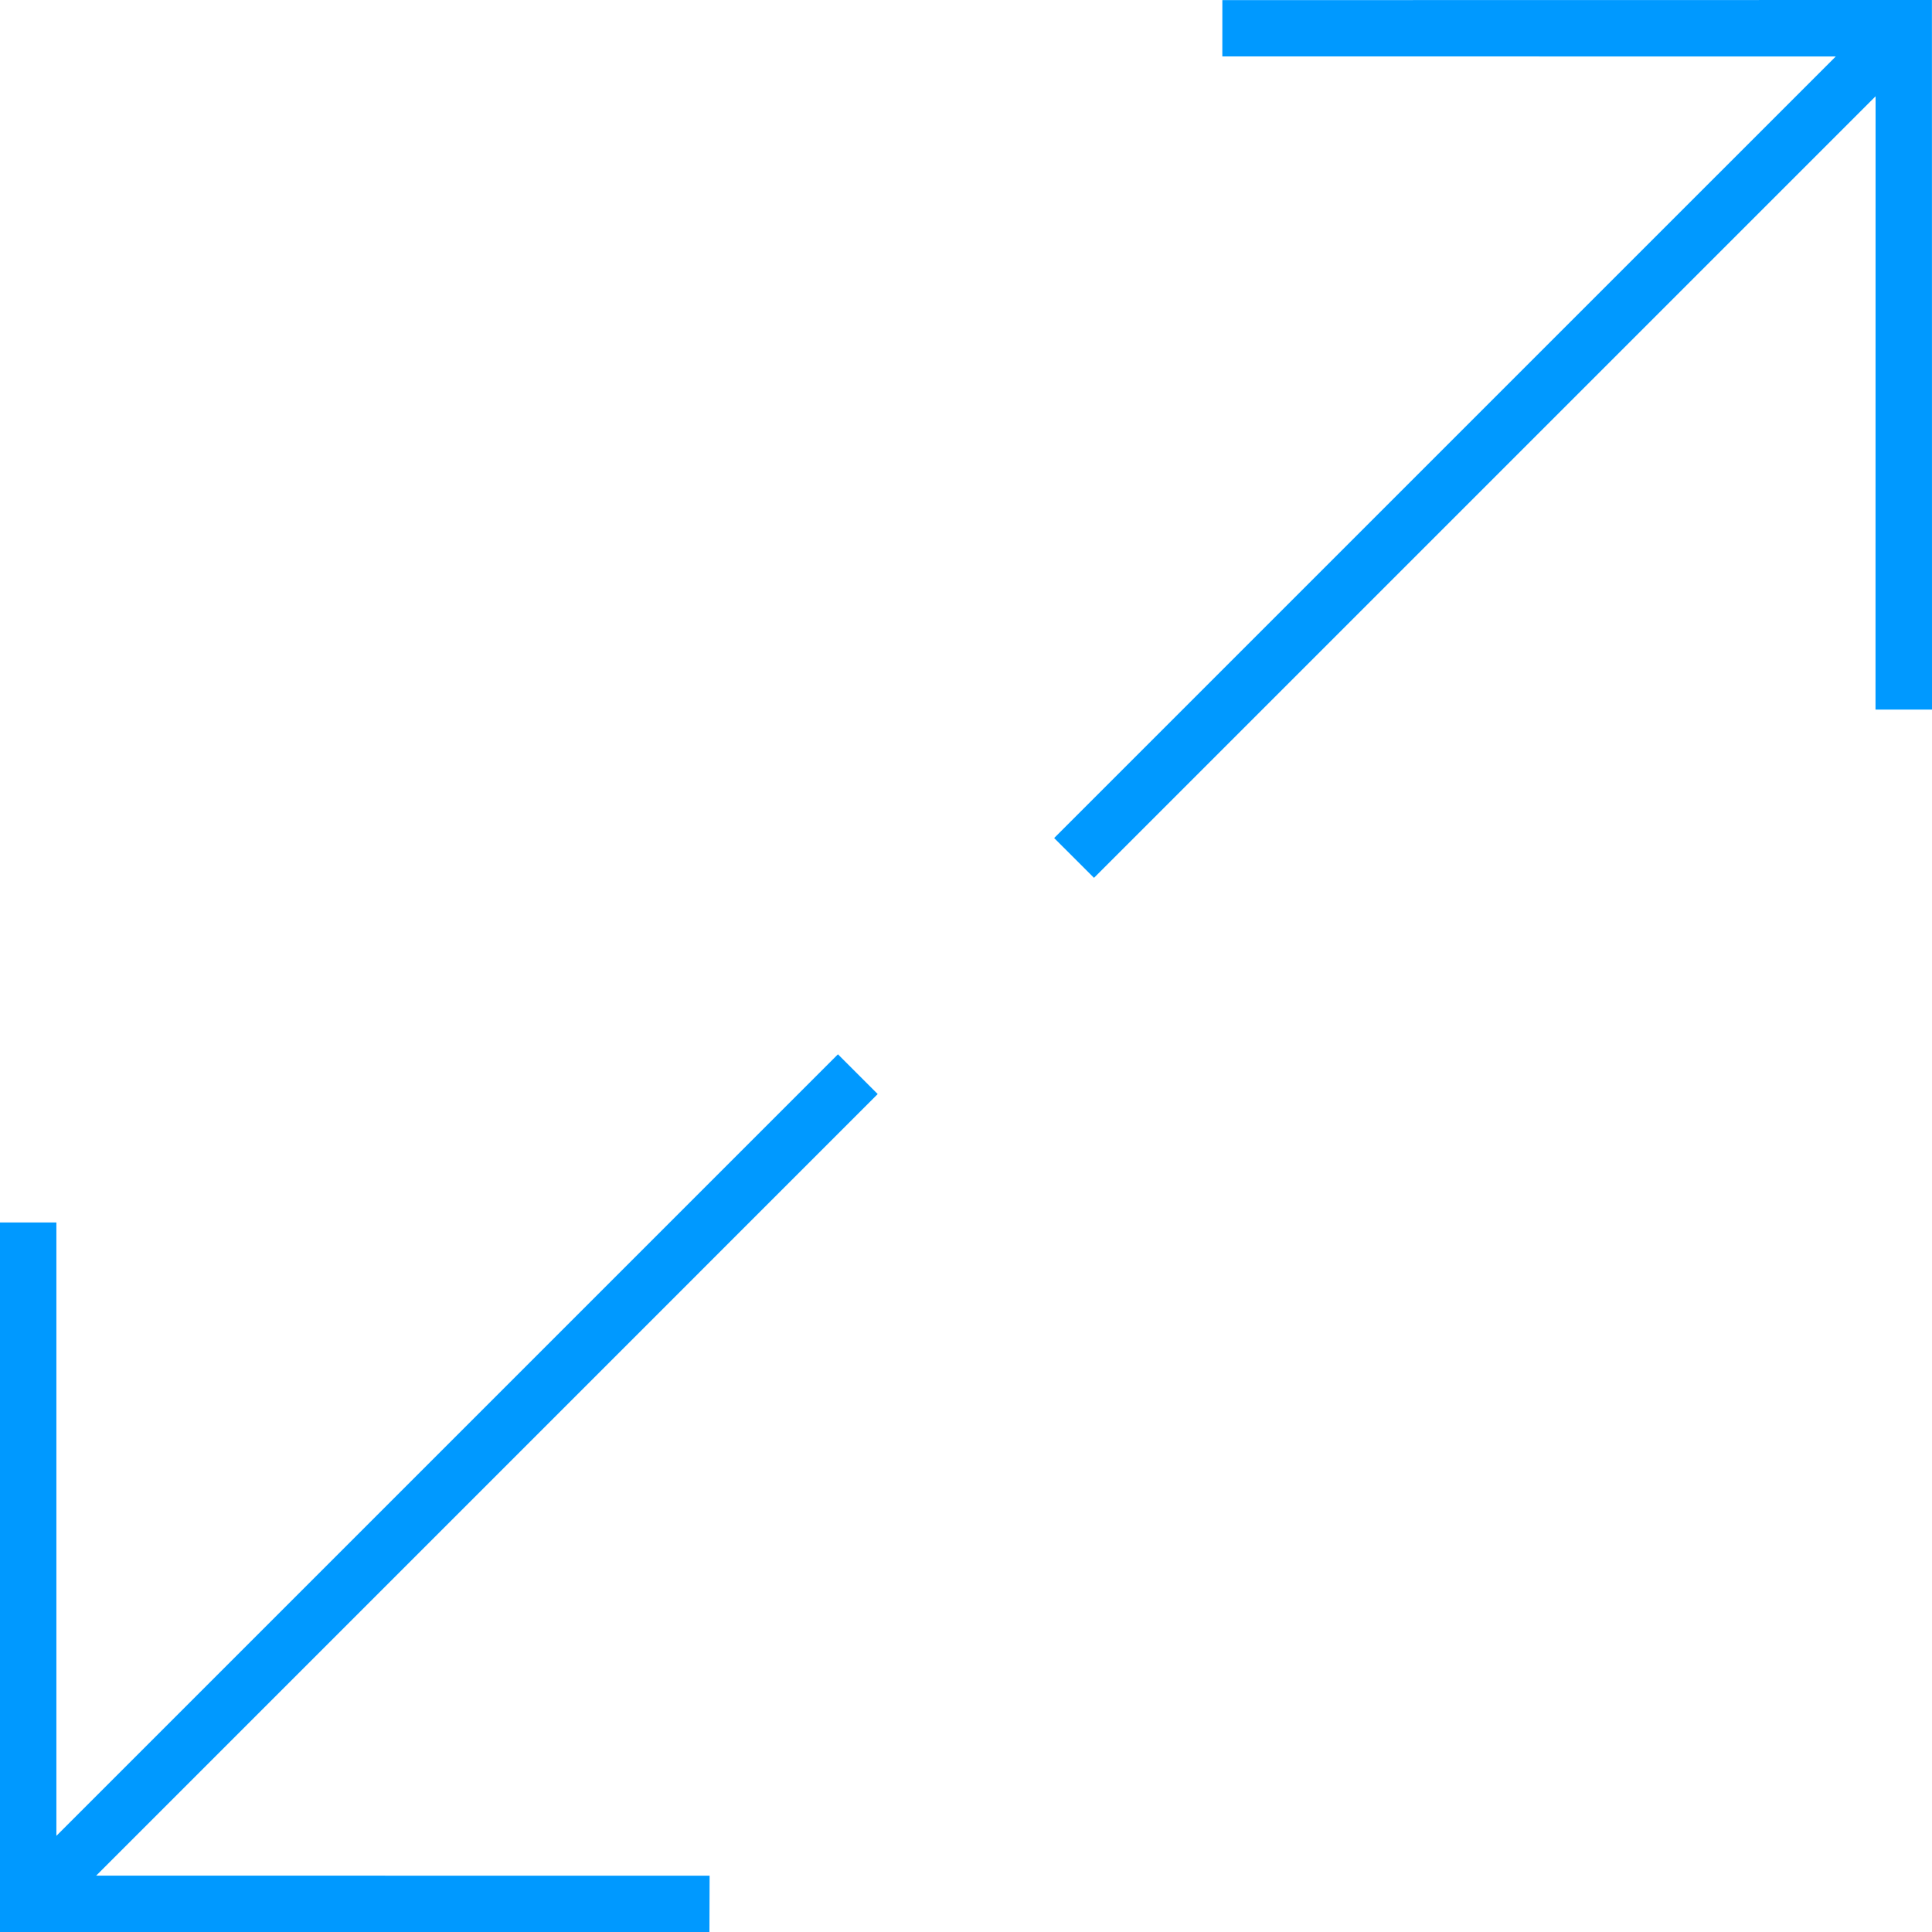<?xml version="1.0" encoding="iso-8859-1"?>
<!-- Generator: Adobe Illustrator 18.1.1, SVG Export Plug-In . SVG Version: 6.00 Build 0)  -->
<svg xmlns="http://www.w3.org/2000/svg" xmlns:xlink="http://www.w3.org/1999/xlink" version="1.1" id="Capa_1" x="0px" y="0px" viewBox="0 0 202.205 202.205" style="enable-background:new 0 0 202.205 202.205;" xml:space="preserve" width="512px" height="512px">
<g>
	<g>
		<polygon points="202.205,74.268 202.198,0 127.933,0.011 127.93,5.902 192.131,5.912 110.329,87.71     114.498,91.876 196.3,10.078 196.293,74.268   " fill="#0099ff"/>
		<polygon points="87.7,110.343 5.902,192.141 5.902,127.947 0,127.947 0,202.205 74.25,202.205     74.268,196.314 10.067,196.304 91.862,114.505   " fill="#0099ff"/>
	</g>
</g>
<g>
</g>
<g>
</g>
<g>
</g>
<g>
</g>
<g>
</g>
<g>
</g>
<g>
</g>
<g>
</g>
<g>
</g>
<g>
</g>
<g>
</g>
<g>
</g>
<g>
</g>
<g>
</g>
<g>
</g>
</svg>
